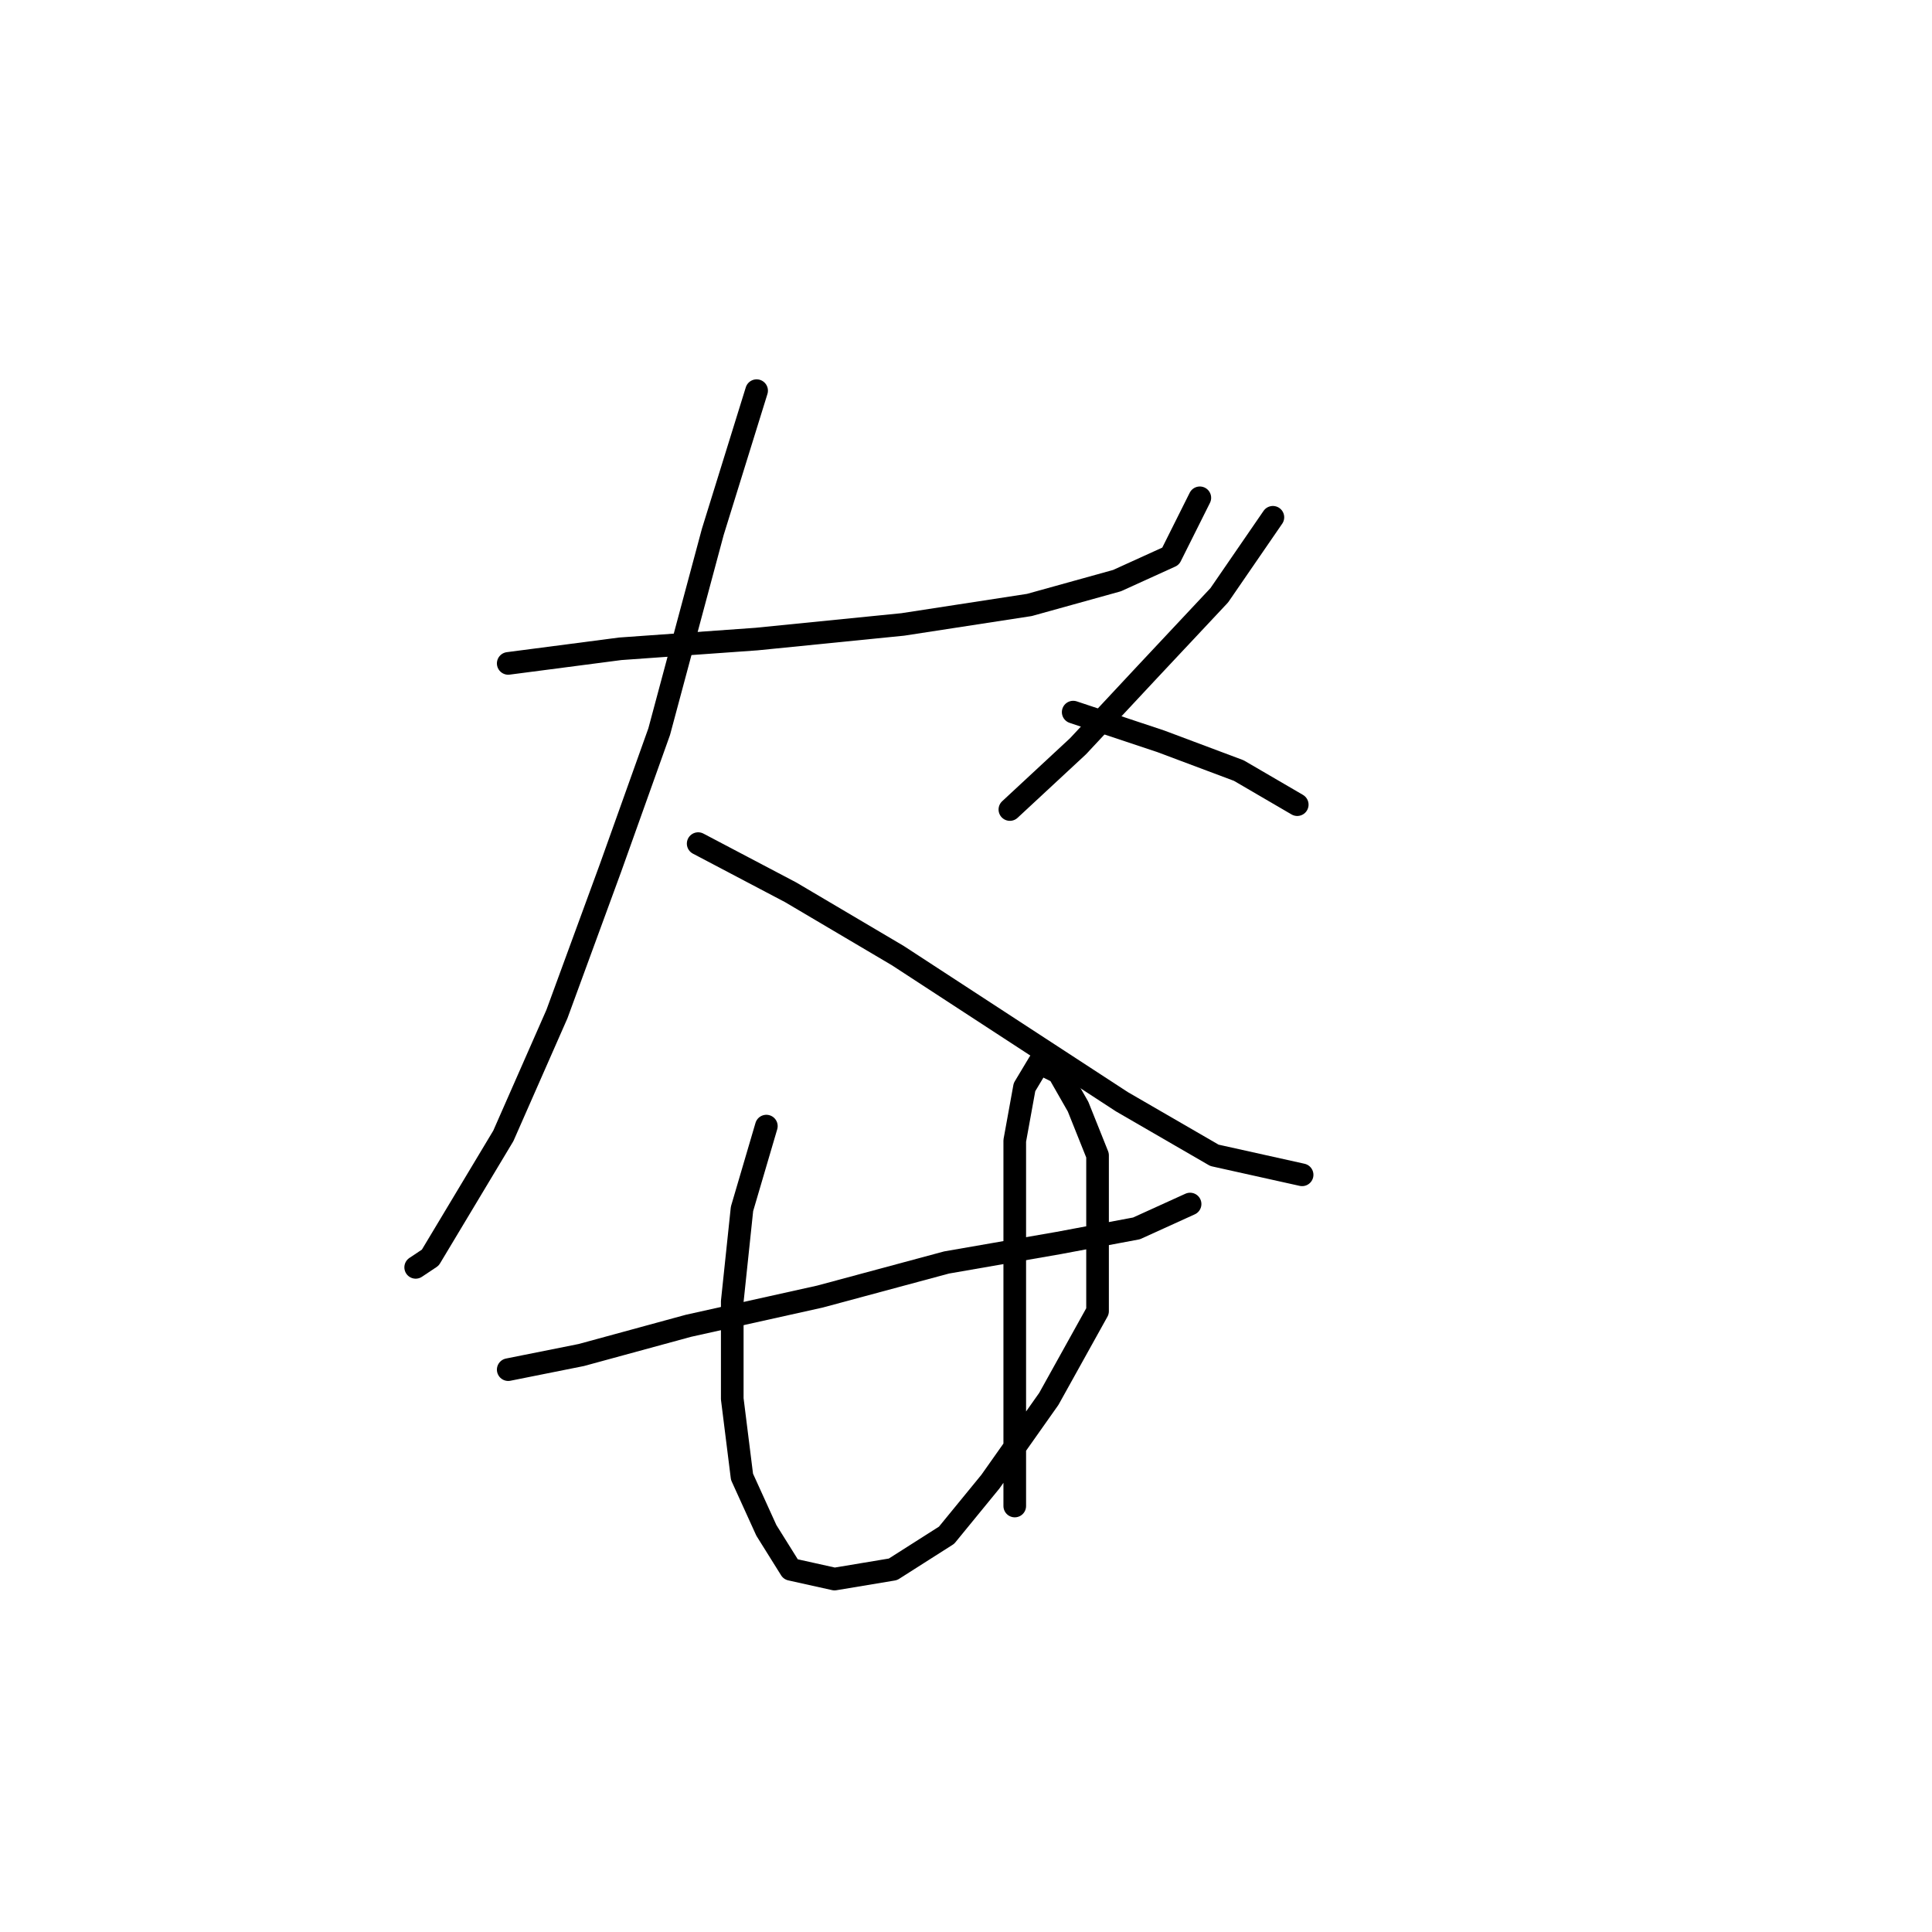 <?xml version="1.0" standalone="no"?>
    <svg width="256" height="256" xmlns="http://www.w3.org/2000/svg" version="1.1">
    <polyline stroke="black" stroke-width="3" stroke-linecap="round" fill="transparent" stroke-linejoin="round" points="67.342 87.905 82.185 85.969 100.255 84.679 119.616 82.742 136.396 80.161 148.012 76.934 155.111 73.707 158.984 65.963 158.984 65.963 " />
        <polyline stroke="black" stroke-width="3" stroke-linecap="round" fill="transparent" stroke-linejoin="round" points="100.255 51.765 94.447 70.481 87.348 96.941 80.894 115.011 73.795 134.372 66.696 150.506 60.888 160.186 57.016 166.64 55.08 167.931 55.08 167.931 " />
        <polyline stroke="black" stroke-width="3" stroke-linecap="round" fill="transparent" stroke-linejoin="round" points="92.511 111.784 104.773 118.238 118.971 126.627 133.814 136.308 148.658 145.988 160.92 153.087 172.536 155.669 172.536 155.669 " />
        <polyline stroke="black" stroke-width="3" stroke-linecap="round" fill="transparent" stroke-linejoin="round" points="168.664 68.544 161.565 78.87 151.884 89.196 142.849 98.877 133.814 107.266 133.814 107.266 " />
        <polyline stroke="black" stroke-width="3" stroke-linecap="round" fill="transparent" stroke-linejoin="round" points="142.204 94.359 153.821 98.231 164.146 102.103 171.891 106.621 171.891 106.621 " />
        <polyline stroke="black" stroke-width="3" stroke-linecap="round" fill="transparent" stroke-linejoin="round" points="67.342 181.484 77.022 179.547 91.22 175.675 108.645 171.803 125.424 167.285 140.268 164.704 150.594 162.768 157.693 159.541 157.693 159.541 " />
        <polyline stroke="black" stroke-width="3" stroke-linecap="round" fill="transparent" stroke-linejoin="round" points="101.546 149.215 98.319 160.186 97.028 172.448 97.028 185.356 98.319 195.682 101.546 202.781 104.773 207.944 110.581 209.234 118.325 207.944 125.424 203.426 131.233 196.327 138.977 185.356 145.431 173.739 145.431 160.186 145.431 153.087 142.849 146.634 140.268 142.116 137.686 140.825 135.75 144.052 134.46 151.151 134.46 168.576 134.46 184.065 134.46 199.554 134.46 199.554 " />
        </svg>